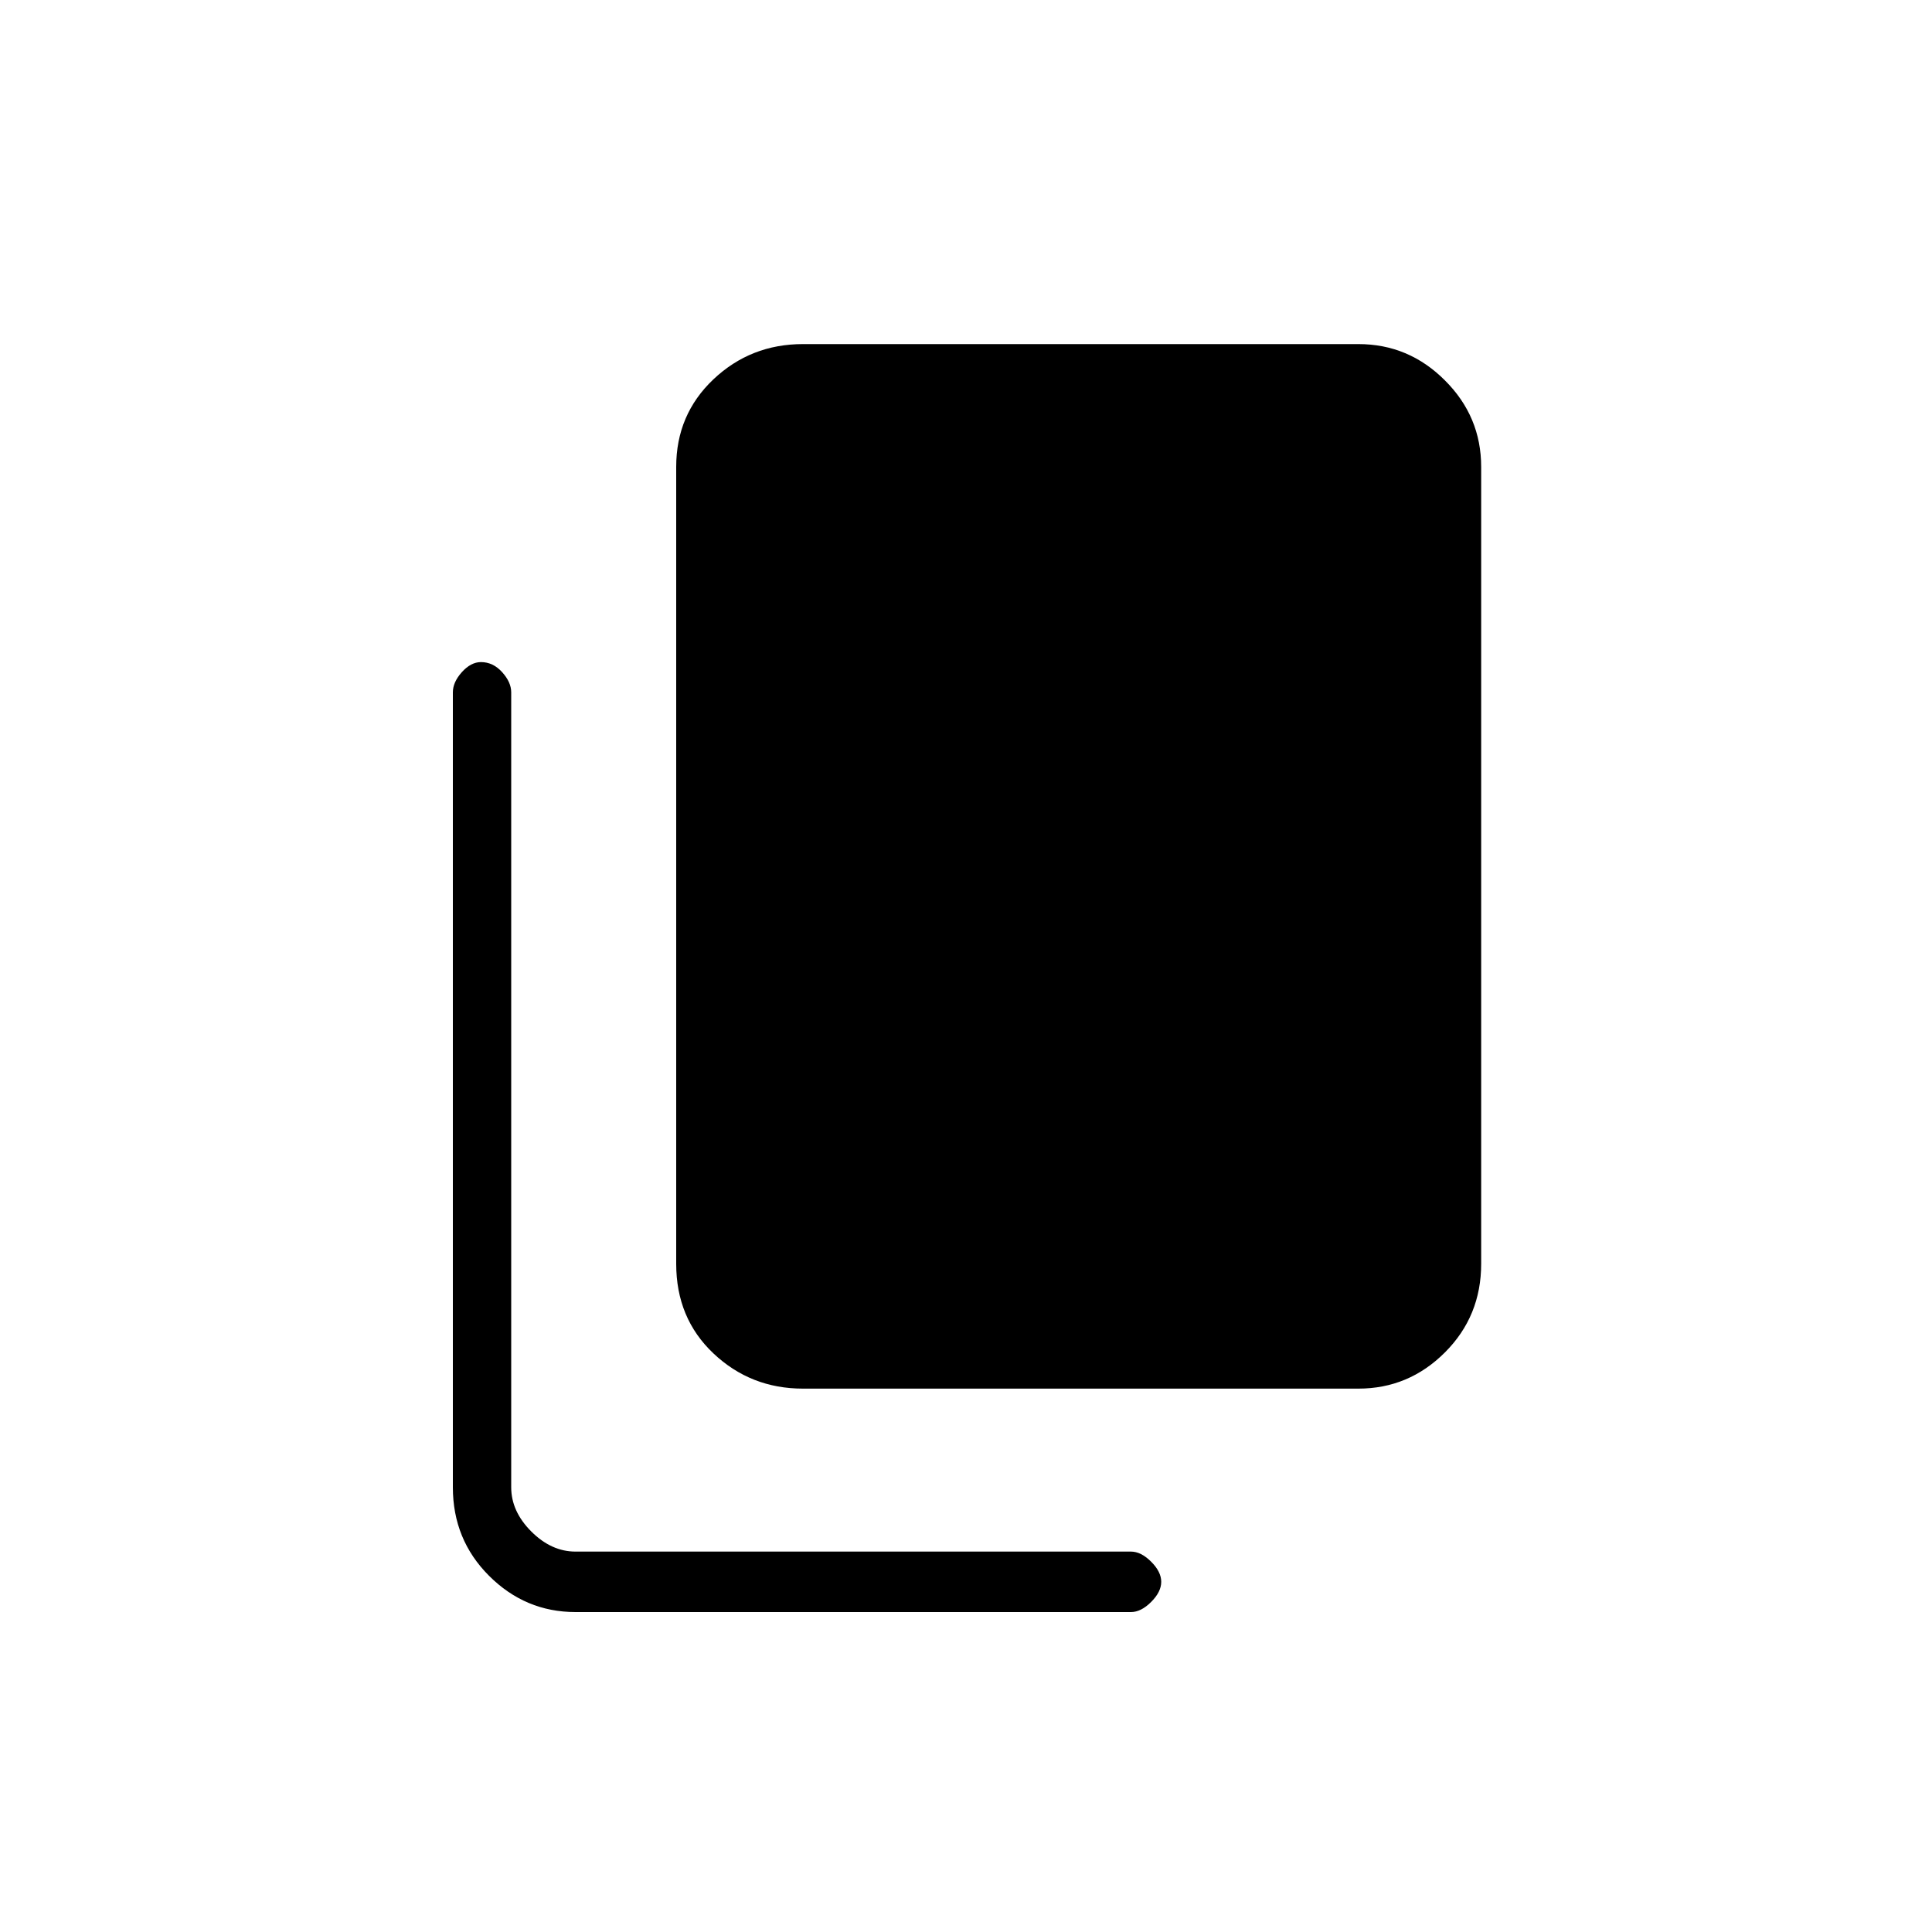<svg xmlns="http://www.w3.org/2000/svg" height="20" width="20"><path d="M8.312 14.375q-.541 0-.927-.365Q7 13.646 7 13.083v-8.25q0-.541.385-.906.386-.365.927-.365h5.75q.521 0 .896.376.375.374.375.895v8.25q0 .542-.375.917t-.896.375Zm-2.354 2.313q-.52 0-.896-.376-.374-.374-.374-.916V7.167q0-.105.093-.209.094-.104.198-.104.125 0 .219.104t.094.209v8.229q0 .25.208.458.208.208.458.208h5.75q.104 0 .209.105.104.104.104.208t-.104.208q-.105.105-.209.105Z"/></svg>